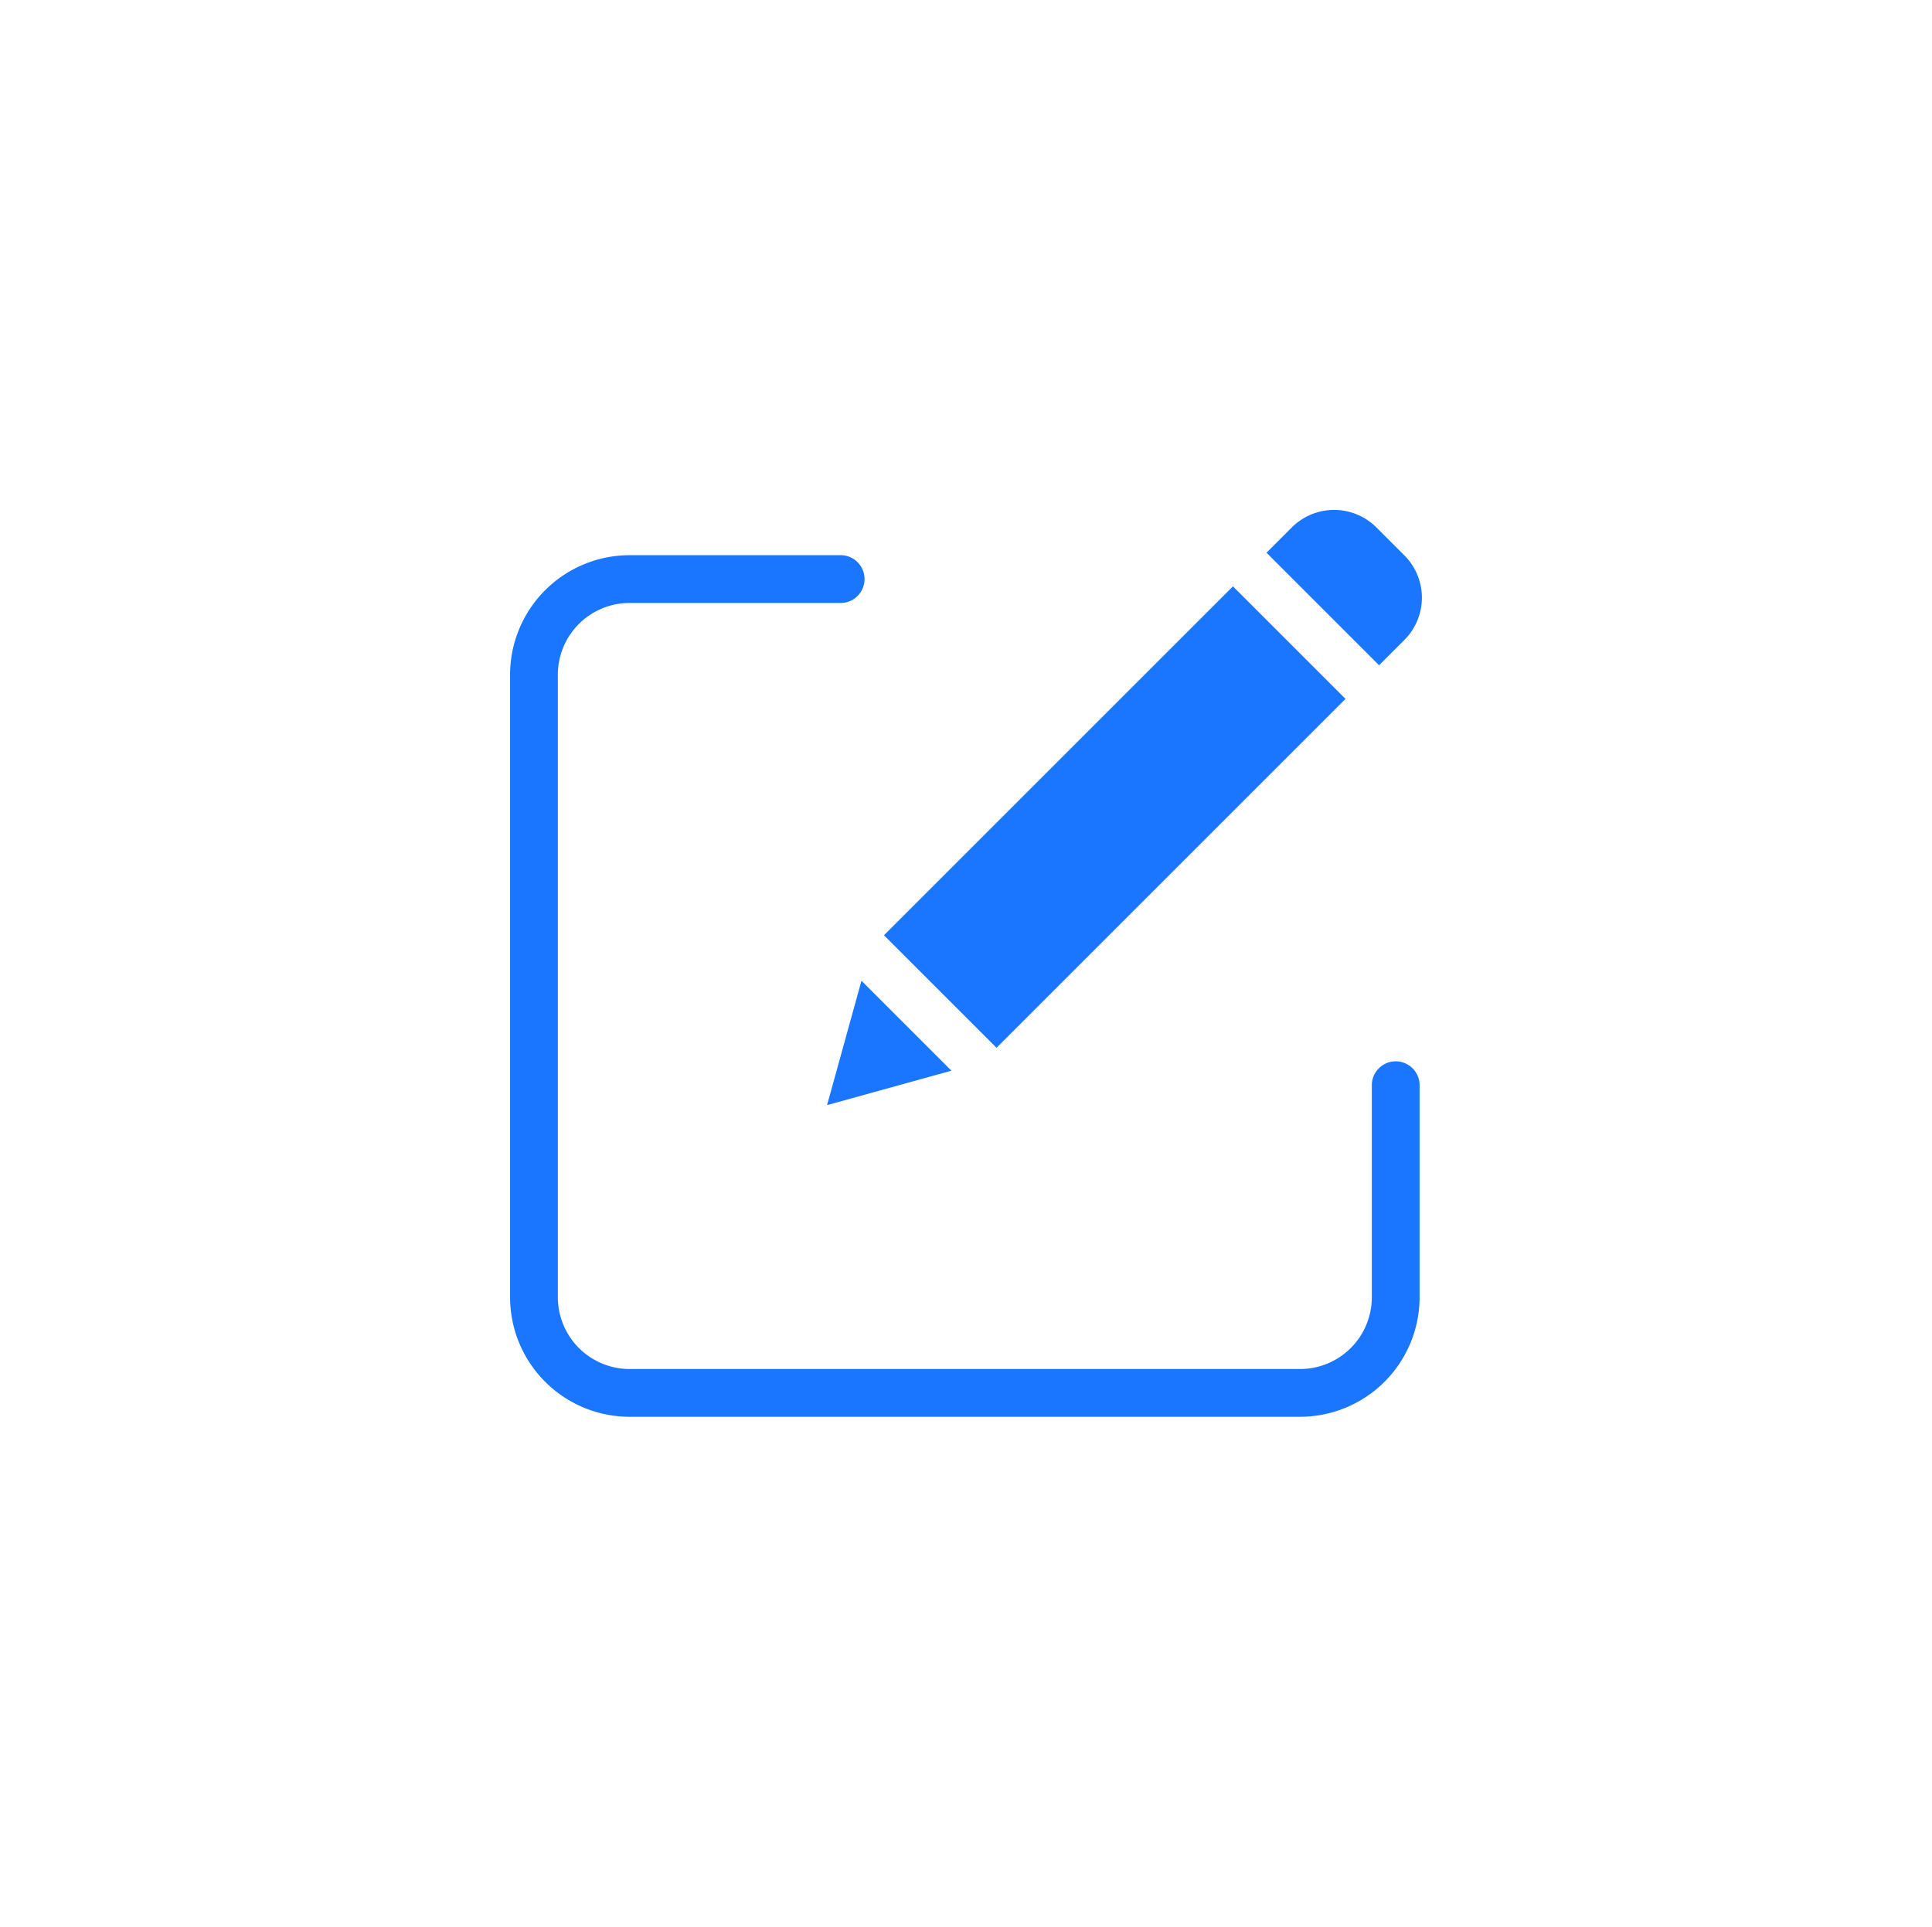 <svg xmlns="http://www.w3.org/2000/svg" xmlns:xlink="http://www.w3.org/1999/xlink" width="34.089" height="34.003" viewBox="0 0 34.089 34.003"><defs><style>.a{fill:#1a76ff;}.b{filter:url(#g);}.c{filter:url(#e);}.d{filter:url(#c);}.e{filter:url(#a);}</style><filter id="a" x="0" y="0.797" width="34.049" height="33.206" filterUnits="userSpaceOnUse"><feOffset input="SourceAlpha"/><feGaussianBlur stdDeviation="3" result="b"/><feFlood flood-color="#1c1c1c" flood-opacity="0.102"/><feComposite operator="in" in2="b"/><feComposite in="SourceGraphic"/></filter><filter id="c" x="6.594" y="1.352" width="26.143" height="26.143" filterUnits="userSpaceOnUse"><feOffset input="SourceAlpha"/><feGaussianBlur stdDeviation="3" result="d"/><feFlood flood-color="#1c1c1c" flood-opacity="0.102"/><feComposite operator="in" in2="d"/><feComposite in="SourceGraphic"/></filter><filter id="e" x="5.589" y="8.305" width="20.194" height="20.194" filterUnits="userSpaceOnUse"><feOffset input="SourceAlpha"/><feGaussianBlur stdDeviation="3" result="f"/><feFlood flood-color="#1c1c1c" flood-opacity="0.102"/><feComposite operator="in" in2="f"/><feComposite in="SourceGraphic"/></filter><filter id="g" x="13.348" y="0" width="20.741" height="20.741" filterUnits="userSpaceOnUse"><feOffset input="SourceAlpha"/><feGaussianBlur stdDeviation="3" result="h"/><feFlood flood-color="#1c1c1c" flood-opacity="0.102"/><feComposite operator="in" in2="h"/><feComposite in="SourceGraphic"/></filter></defs><g transform="translate(-1.456 -1.498)"><g transform="translate(10.456 10.498)"><g class="e" transform="matrix(1, 0, 0, 1, -9, -9)"><path class="a" d="M15.627,28.1a.422.422,0,0,0-.422.422v3.744A1.267,1.267,0,0,1,13.94,33.53H2.108A1.267,1.267,0,0,1,.843,32.265V21.276a1.266,1.266,0,0,1,1.265-1.265H5.853a.422.422,0,0,0,0-.843H2.108A2.111,2.111,0,0,0,0,21.276V32.265a2.111,2.111,0,0,0,2.108,2.108H13.94a2.111,2.111,0,0,0,2.108-2.108V28.521A.422.422,0,0,0,15.627,28.1Zm0,0" transform="translate(9 -9.37)"/></g><g class="d" transform="matrix(1, 0, 0, 1, -9, -9)"><path class="a" d="M156.367,38.485l6.157-6.157,1.986,1.986-6.157,6.157Zm0,0" transform="translate(-140.77 -21.98)"/></g><g class="c" transform="matrix(1, 0, 0, 1, -9, -9)"><path class="a" d="M132.543,199.413l2.194-.608-1.587-1.587Zm0,0" transform="translate(-117.95 -179.91)"/></g><g class="b" transform="matrix(1, 0, 0, 1, -9, -9)"><path class="a" d="M318.465.577a1.056,1.056,0,0,0-1.491,0l-.447.447,1.986,1.986.447-.447a1.055,1.055,0,0,0,0-1.491Zm0,0" transform="translate(-294.18 8.73)"/></g></g></g></svg>